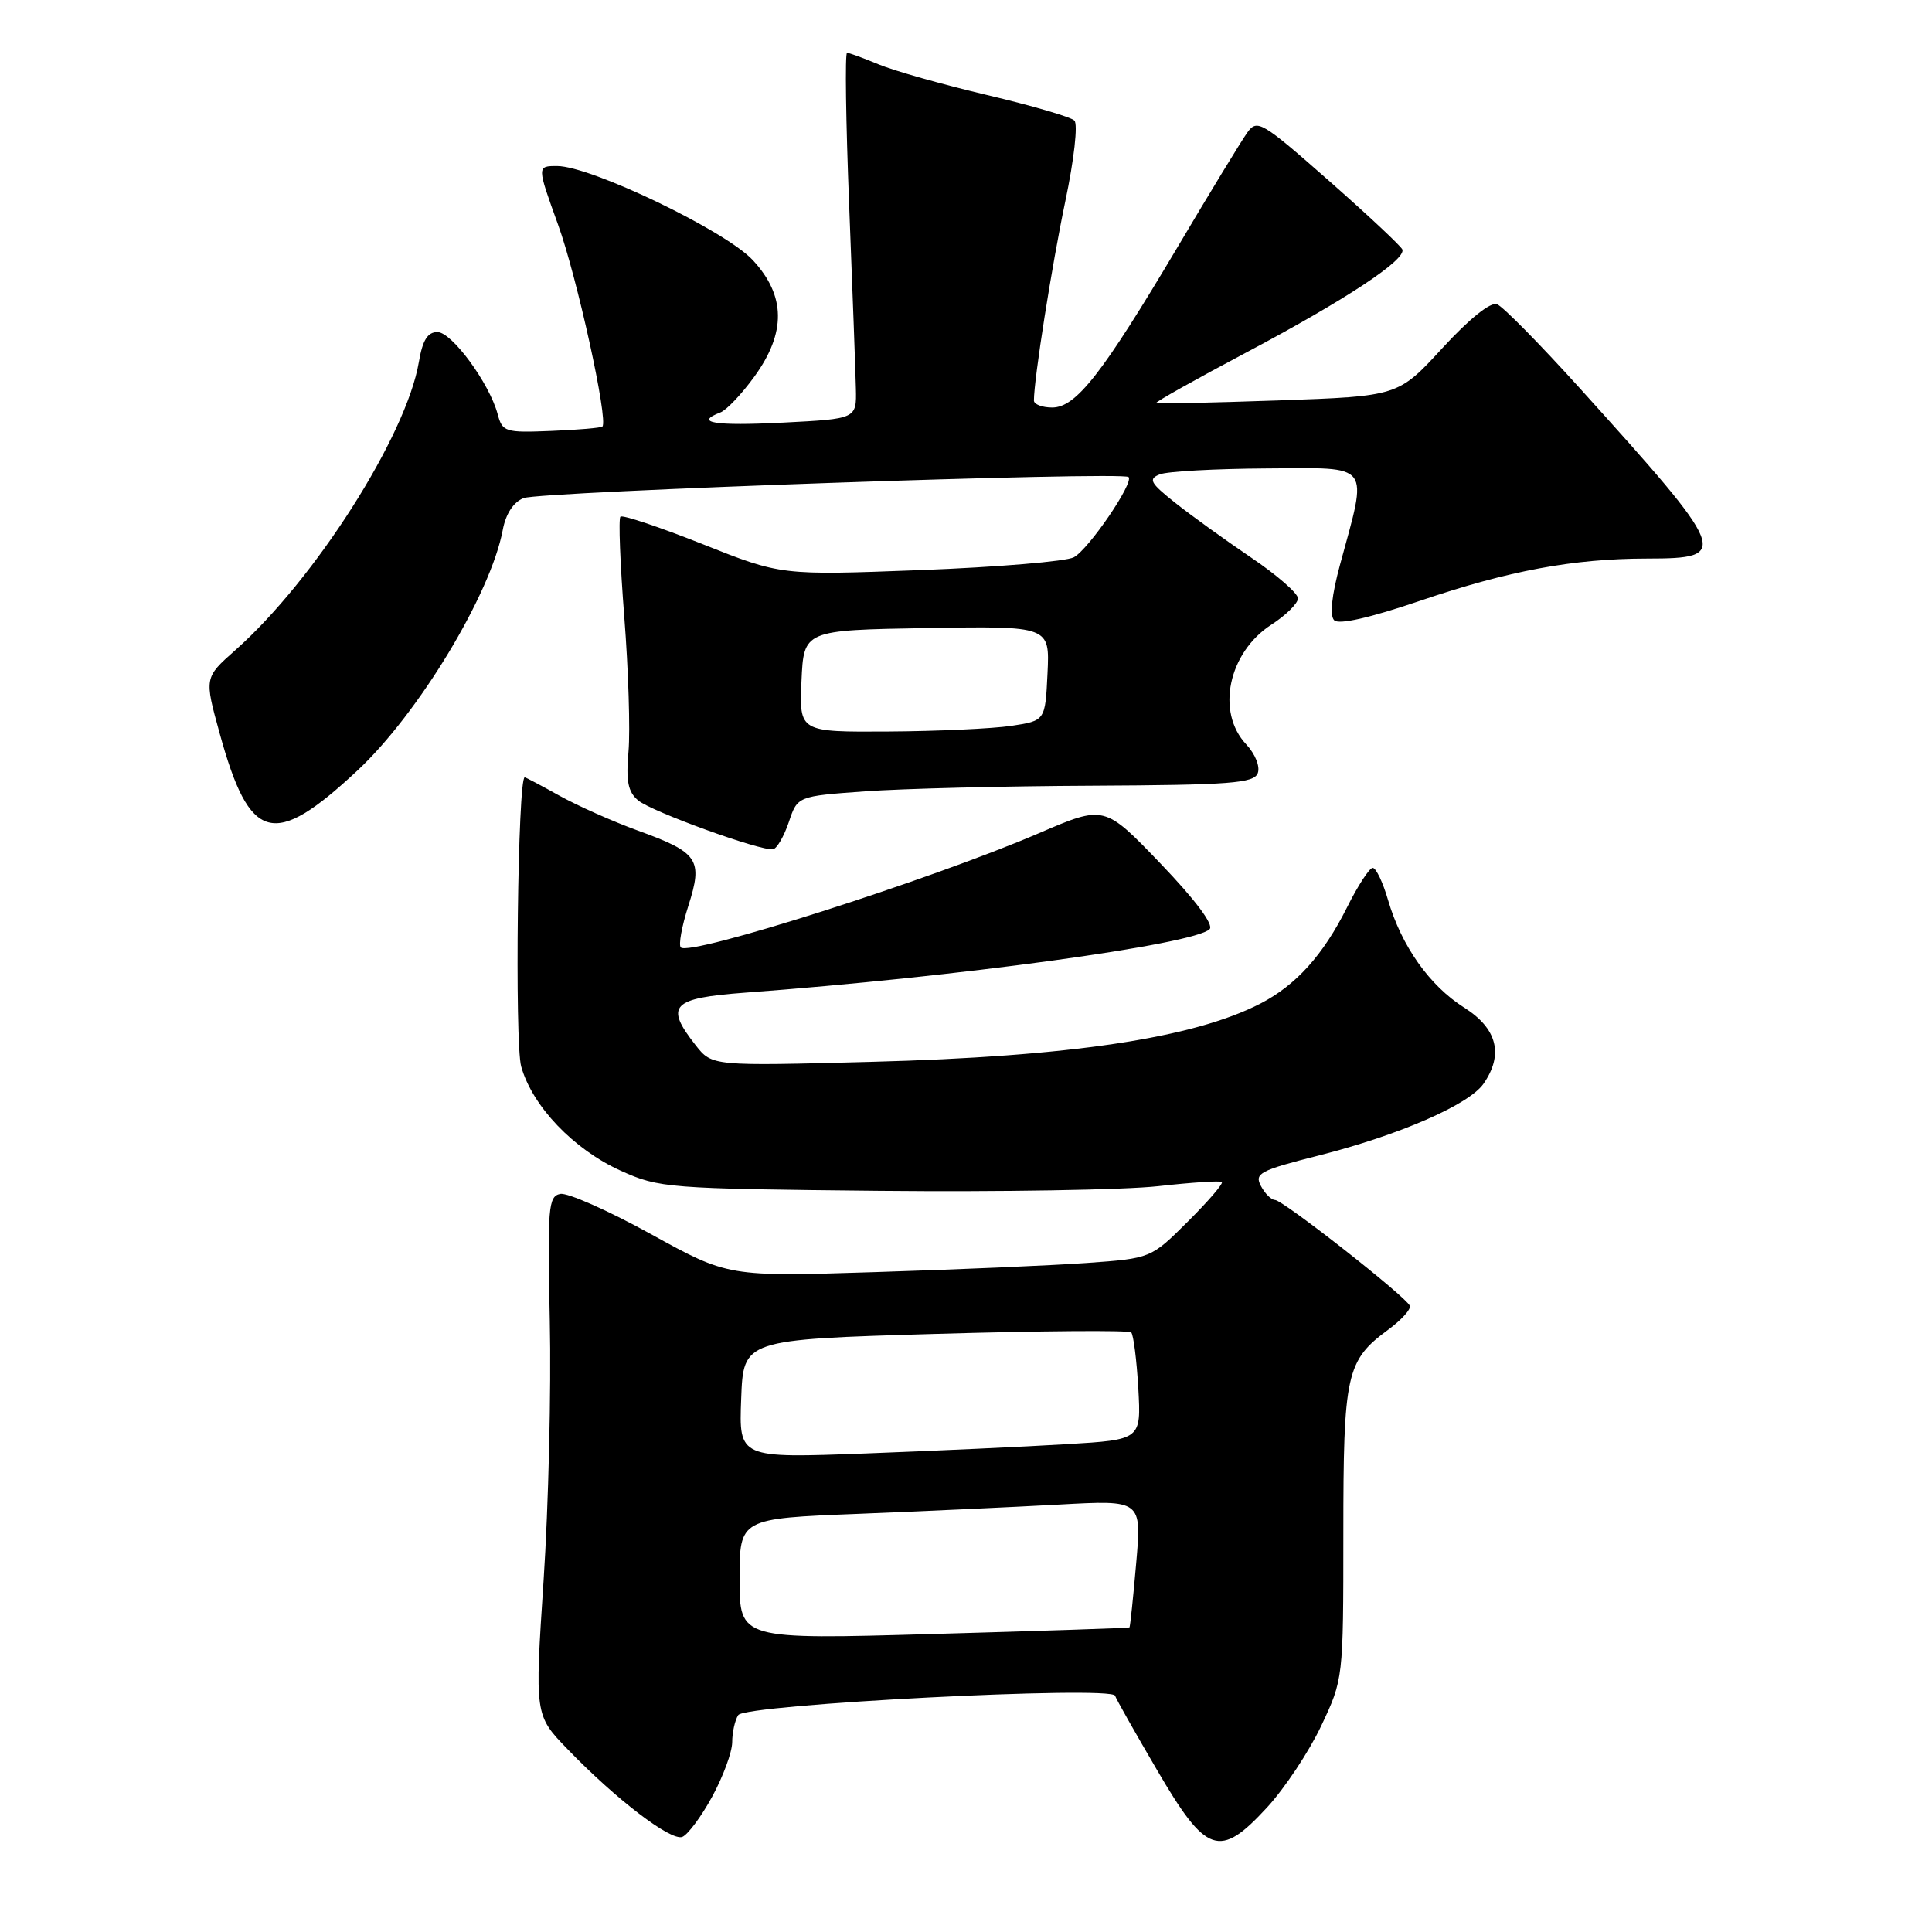 <?xml version="1.0" encoding="UTF-8" standalone="no"?>
<!DOCTYPE svg PUBLIC "-//W3C//DTD SVG 1.1//EN" "http://www.w3.org/Graphics/SVG/1.1/DTD/svg11.dtd" >
<svg xmlns="http://www.w3.org/2000/svg" xmlns:xlink="http://www.w3.org/1999/xlink" version="1.1" viewBox="0 0 256 256">
 <g >
 <path fill="currentColor"
d=" M 94.37 238.06 C 95.82 235.40 97.01 232.17 97.02 230.86 C 97.02 229.56 97.38 227.94 97.82 227.26 C 98.72 225.83 147.27 223.34 147.75 224.69 C 147.90 225.14 150.39 229.55 153.29 234.50 C 159.85 245.74 161.59 246.34 167.89 239.50 C 170.22 236.97 173.45 232.11 175.06 228.70 C 177.99 222.51 178.00 222.47 178.00 203.20 C 178.00 181.99 178.38 180.29 183.96 176.18 C 185.70 174.90 186.98 173.48 186.81 173.03 C 186.37 171.86 169.99 159.00 168.94 159.00 C 168.46 159.00 167.62 158.17 167.08 157.15 C 166.19 155.48 166.92 155.09 174.78 153.10 C 185.36 150.42 194.61 146.39 196.56 143.62 C 199.27 139.74 198.40 136.28 194.01 133.51 C 189.42 130.61 185.70 125.35 183.92 119.25 C 183.24 116.91 182.33 115.00 181.89 115.00 C 181.46 115.00 179.92 117.36 178.48 120.25 C 175.33 126.55 171.72 130.55 166.99 132.99 C 158.10 137.56 141.76 140.01 115.42 140.70 C 94.35 141.26 94.35 141.26 92.17 138.49 C 88.04 133.24 88.97 132.26 98.75 131.53 C 126.75 129.46 158.25 125.15 160.28 123.12 C 160.86 122.54 158.39 119.24 153.78 114.43 C 146.34 106.67 146.34 106.67 137.65 110.41 C 123.18 116.62 91.42 126.75 90.21 125.54 C 89.89 125.22 90.34 122.74 91.21 120.03 C 93.17 113.89 92.56 112.97 84.50 110.05 C 81.20 108.85 76.53 106.77 74.12 105.43 C 71.72 104.09 69.65 103.00 69.53 103.00 C 68.61 103.00 68.18 138.17 69.06 141.32 C 70.54 146.58 76.00 152.30 82.26 155.13 C 87.33 157.42 88.45 157.51 116.50 157.79 C 132.45 157.95 149.10 157.67 153.50 157.17 C 157.90 156.68 161.68 156.43 161.90 156.62 C 162.13 156.82 160.10 159.17 157.40 161.86 C 152.50 166.74 152.50 166.74 144.00 167.35 C 139.32 167.68 126.72 168.23 116.00 168.56 C 96.50 169.18 96.50 169.18 86.24 163.52 C 80.59 160.40 75.19 158.01 74.24 158.20 C 72.65 158.51 72.53 160.00 72.85 175.02 C 73.05 184.08 72.68 199.55 72.03 209.39 C 70.85 227.27 70.85 227.27 75.18 231.75 C 81.60 238.41 88.89 243.98 90.41 243.40 C 91.14 243.11 92.93 240.71 94.37 238.06 Z  M 104.52 108.94 C 105.67 105.50 105.67 105.50 114.59 104.86 C 119.49 104.50 133.08 104.16 144.78 104.11 C 163.02 104.02 166.15 103.78 166.66 102.45 C 166.99 101.57 166.33 99.92 165.13 98.63 C 161.10 94.35 162.76 86.47 168.45 82.78 C 170.39 81.53 171.98 79.95 171.99 79.29 C 171.99 78.62 169.19 76.18 165.75 73.86 C 162.31 71.53 157.79 68.27 155.69 66.60 C 152.39 63.97 152.12 63.47 153.69 62.85 C 154.69 62.46 161.06 62.11 167.86 62.07 C 181.91 61.99 181.27 61.15 177.55 74.86 C 176.45 78.94 176.17 81.57 176.79 82.19 C 177.40 82.80 181.48 81.88 188.13 79.62 C 199.91 75.61 208.48 74.02 218.28 74.01 C 229.34 74.00 229.07 73.30 209.32 51.43 C 204.06 45.61 199.13 40.60 198.36 40.31 C 197.51 39.98 194.68 42.25 191.11 46.14 C 185.26 52.50 185.26 52.50 169.38 53.06 C 160.65 53.36 153.36 53.53 153.19 53.41 C 153.02 53.30 158.42 50.27 165.19 46.68 C 178.29 39.73 186.33 34.42 185.82 33.06 C 185.64 32.61 181.26 28.50 176.08 23.94 C 167.15 16.08 166.58 15.75 165.27 17.57 C 164.51 18.63 160.34 25.47 156.01 32.78 C 146.04 49.57 142.57 54.00 139.42 54.00 C 138.09 54.00 137.00 53.58 137.00 53.07 C 137.00 50.24 139.37 35.18 141.16 26.66 C 142.32 21.15 142.85 16.45 142.36 15.97 C 141.89 15.50 136.68 13.98 130.79 12.59 C 124.90 11.20 118.43 9.37 116.42 8.53 C 114.40 7.69 112.52 7.00 112.24 7.00 C 111.95 7.00 112.08 16.11 112.52 27.25 C 112.96 38.39 113.36 49.30 113.41 51.50 C 113.50 55.50 113.50 55.50 103.75 56.00 C 94.69 56.46 91.92 56.01 95.46 54.65 C 96.26 54.35 98.29 52.21 99.96 49.90 C 104.19 44.06 104.12 39.18 99.75 34.47 C 96.14 30.58 78.31 22.01 73.82 22.00 C 71.14 22.00 71.14 22.00 73.94 29.75 C 76.46 36.70 80.63 55.71 79.82 56.52 C 79.64 56.69 76.60 56.96 73.05 57.10 C 66.93 57.35 66.57 57.24 65.94 54.87 C 64.84 50.77 59.87 44.00 57.96 44.00 C 56.66 44.00 55.99 45.08 55.50 47.98 C 53.85 57.74 41.69 76.84 31.18 86.15 C 27.07 89.79 27.07 89.79 29.10 97.15 C 33.09 111.64 36.23 112.49 47.36 102.10 C 55.46 94.54 65.03 78.70 66.62 70.21 C 67.02 68.08 68.03 66.53 69.38 66.00 C 71.58 65.13 148.77 62.44 149.54 63.21 C 150.28 63.95 144.24 72.80 142.29 73.84 C 141.28 74.39 132.13 75.15 121.97 75.54 C 103.50 76.24 103.50 76.24 93.10 72.10 C 87.38 69.83 82.48 68.19 82.21 68.46 C 81.94 68.73 82.17 74.70 82.72 81.72 C 83.27 88.75 83.52 96.78 83.28 99.56 C 82.93 103.51 83.21 104.93 84.56 106.06 C 86.36 107.56 100.81 112.79 102.43 112.53 C 102.94 112.45 103.88 110.83 104.52 108.94 Z  M 98.00 209.23 C 98.00 201.21 98.00 201.21 113.75 200.59 C 122.41 200.24 134.40 199.69 140.39 199.36 C 151.28 198.76 151.28 198.76 150.55 207.13 C 150.15 211.73 149.75 215.56 149.66 215.64 C 149.57 215.72 137.91 216.11 123.75 216.51 C 98.00 217.25 98.00 217.25 98.00 209.23 Z  M 98.21 185.36 C 98.50 177.50 98.50 177.50 123.92 176.75 C 137.90 176.34 149.58 176.25 149.89 176.55 C 150.19 176.86 150.61 180.18 150.83 183.94 C 151.21 190.77 151.21 190.77 141.36 191.36 C 135.94 191.69 123.94 192.24 114.71 192.59 C 97.91 193.22 97.91 193.22 98.21 185.36 Z  M 106.20 90.25 C 106.50 83.50 106.50 83.50 122.80 83.22 C 139.10 82.95 139.10 82.95 138.80 89.22 C 138.50 95.50 138.50 95.50 134.00 96.18 C 131.53 96.55 124.19 96.89 117.70 96.93 C 105.91 97.00 105.91 97.00 106.20 90.25 Z "/>
</g>
</svg>